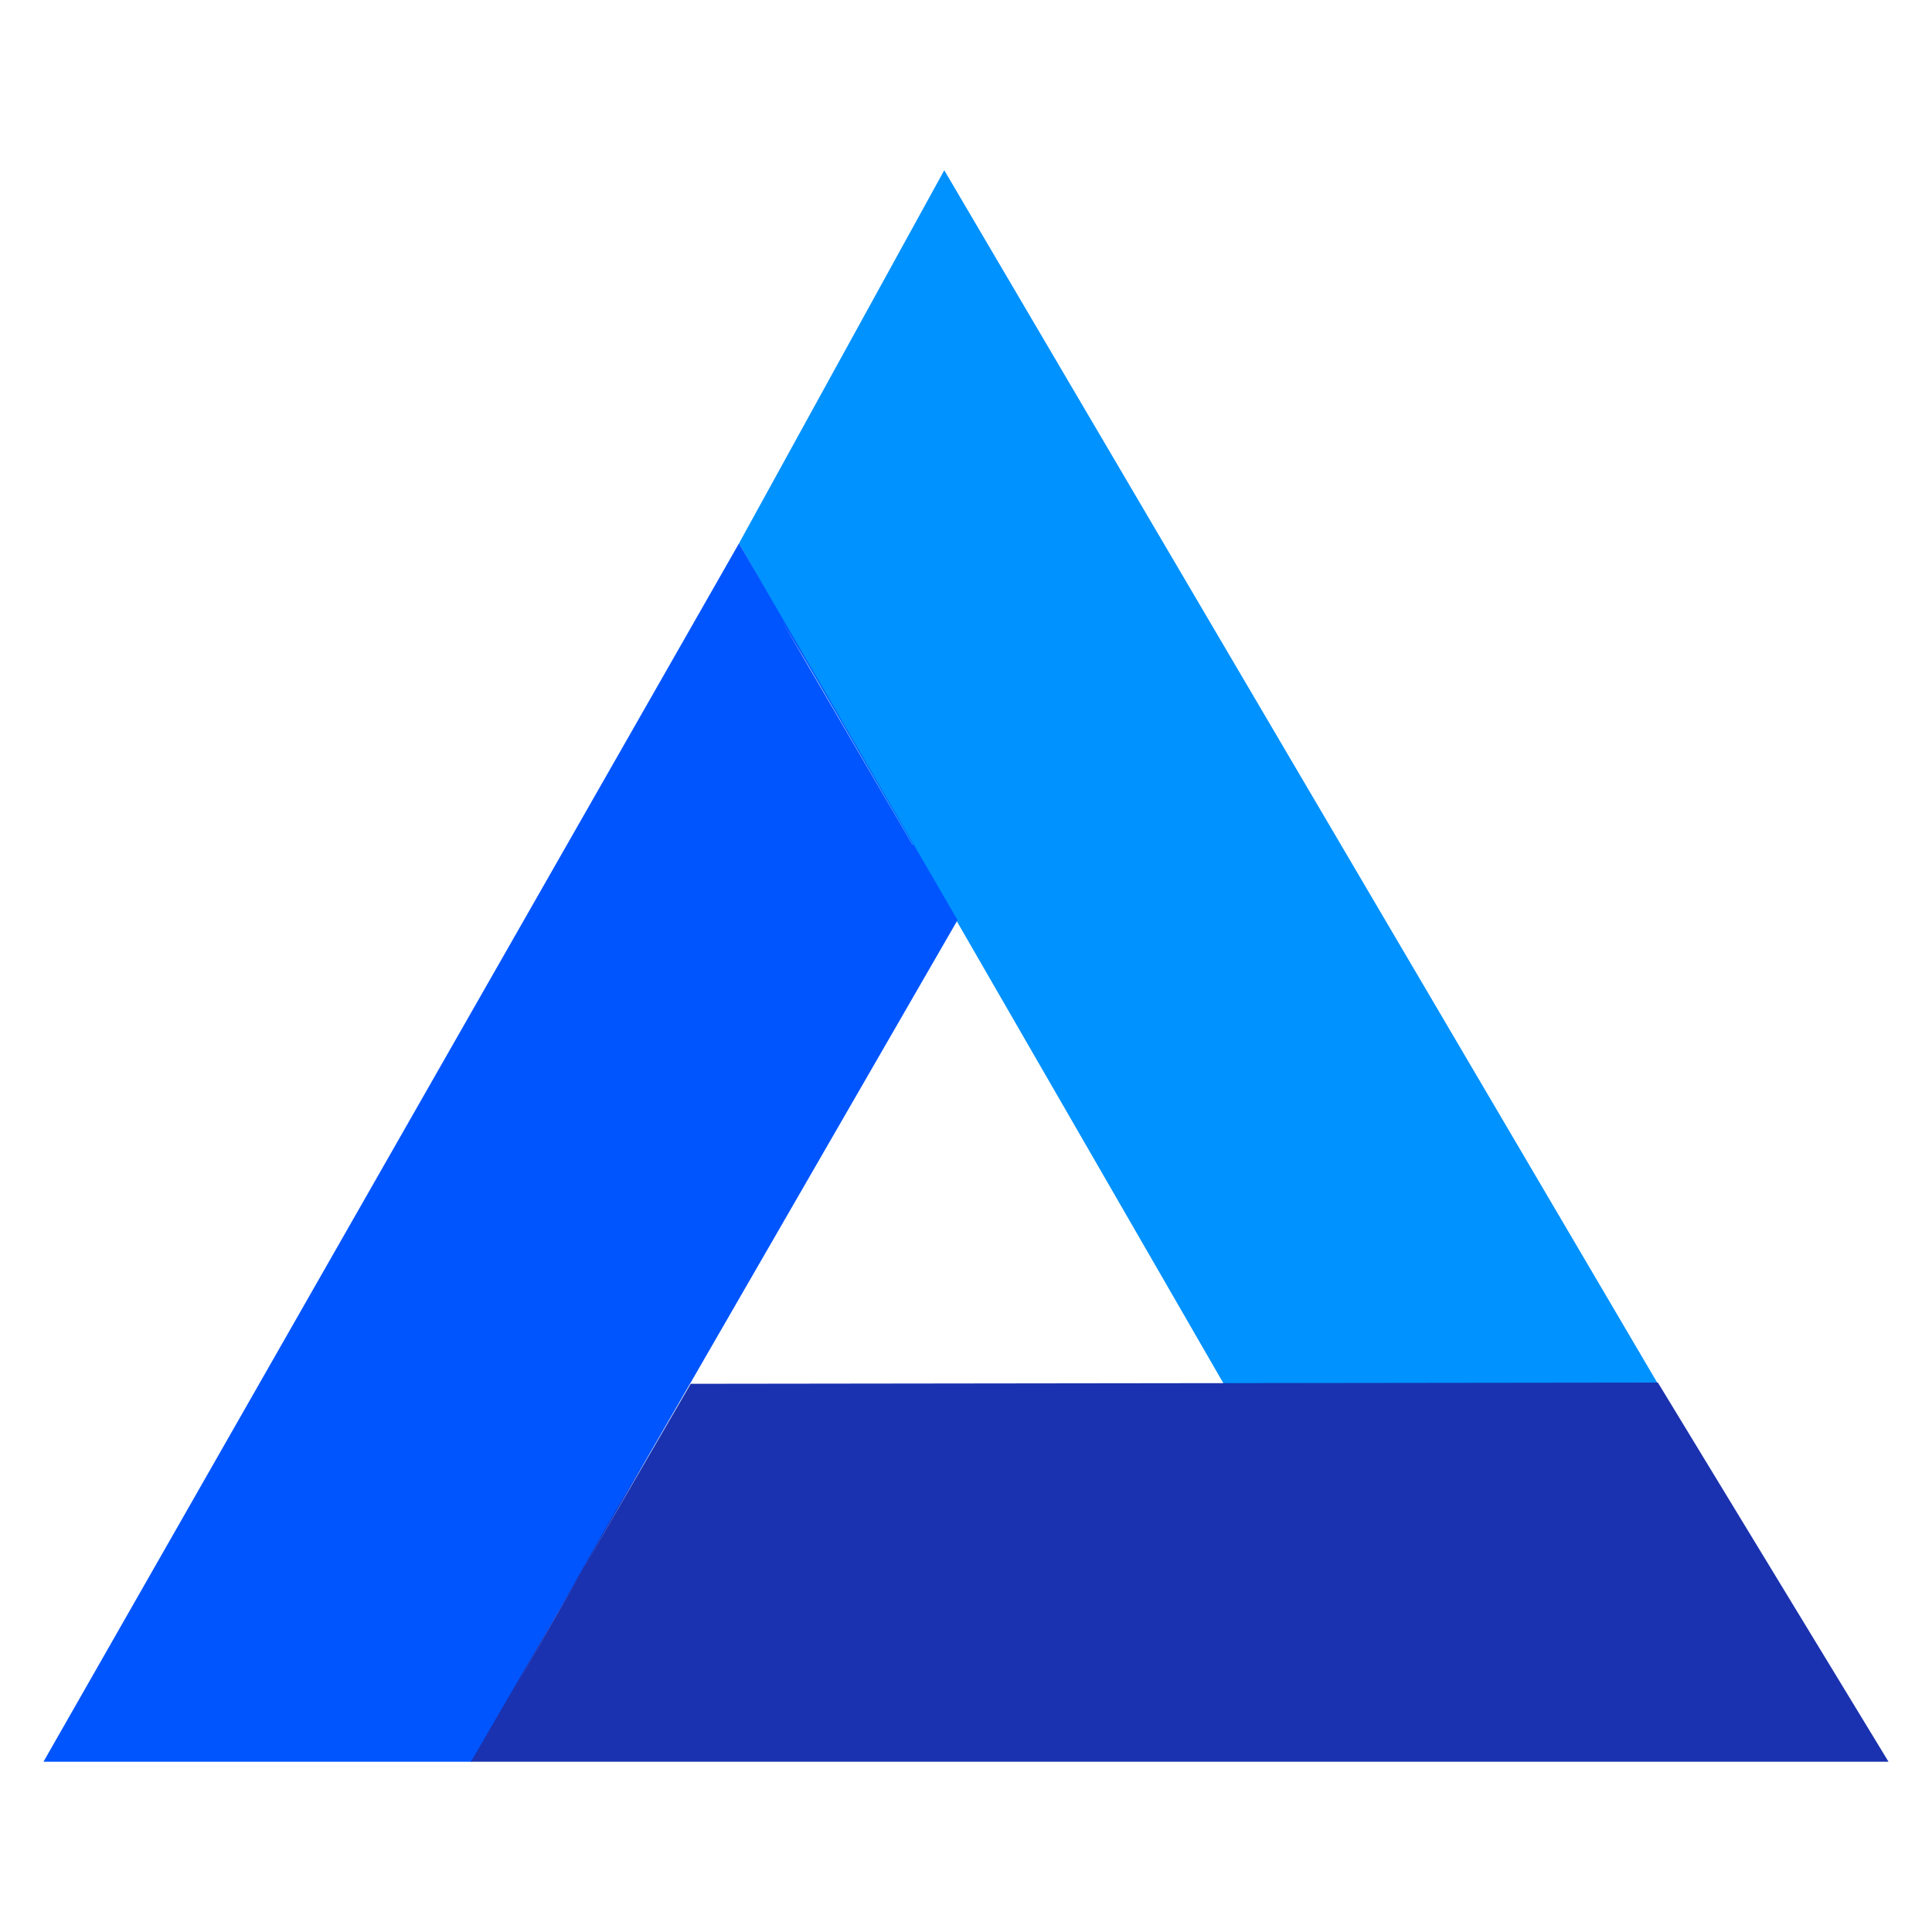 <?xml version="1.0" encoding="utf-8"?>
<!-- Generator: Adobe Illustrator 23.0.1, SVG Export Plug-In . SVG Version: 6.00 Build 0)  -->
<svg version="1.1" xmlns="http://www.w3.org/2000/svg" xmlns:xlink="http://www.w3.org/1999/xlink" x="0px" y="0px"
	 viewBox="0 0 160 160" style="enable-background:new 0 0 160 160;" xml:space="preserve">
<path fill="#0092ff" d="M67.3,55.7L75.6,70l3.7,6.4l22.1,38.3l35.9-0.1L78.2,14.1L61.2,45L67.3,55.7z M130.1,114.5l-21.3,0.1"/>
<path fill="#0055ff" d="M39.1,145.9l11.7-20.3l2.7-4.7l3.7-6.4l22.1-38.3L61.2,45L3.6,145.9H39.1z M64.8,51.5l2.5,4.2l8.3,14.2V70
L64.8,51.5z"/>
<path fill="#1a32af" d="M39,145.9h117.4l-19.1-31.4l-80.1,0.1L39,145.9z M53.4,121l-10.6,18.5l7.9-13.9L53.4,121z"/>
</svg>
